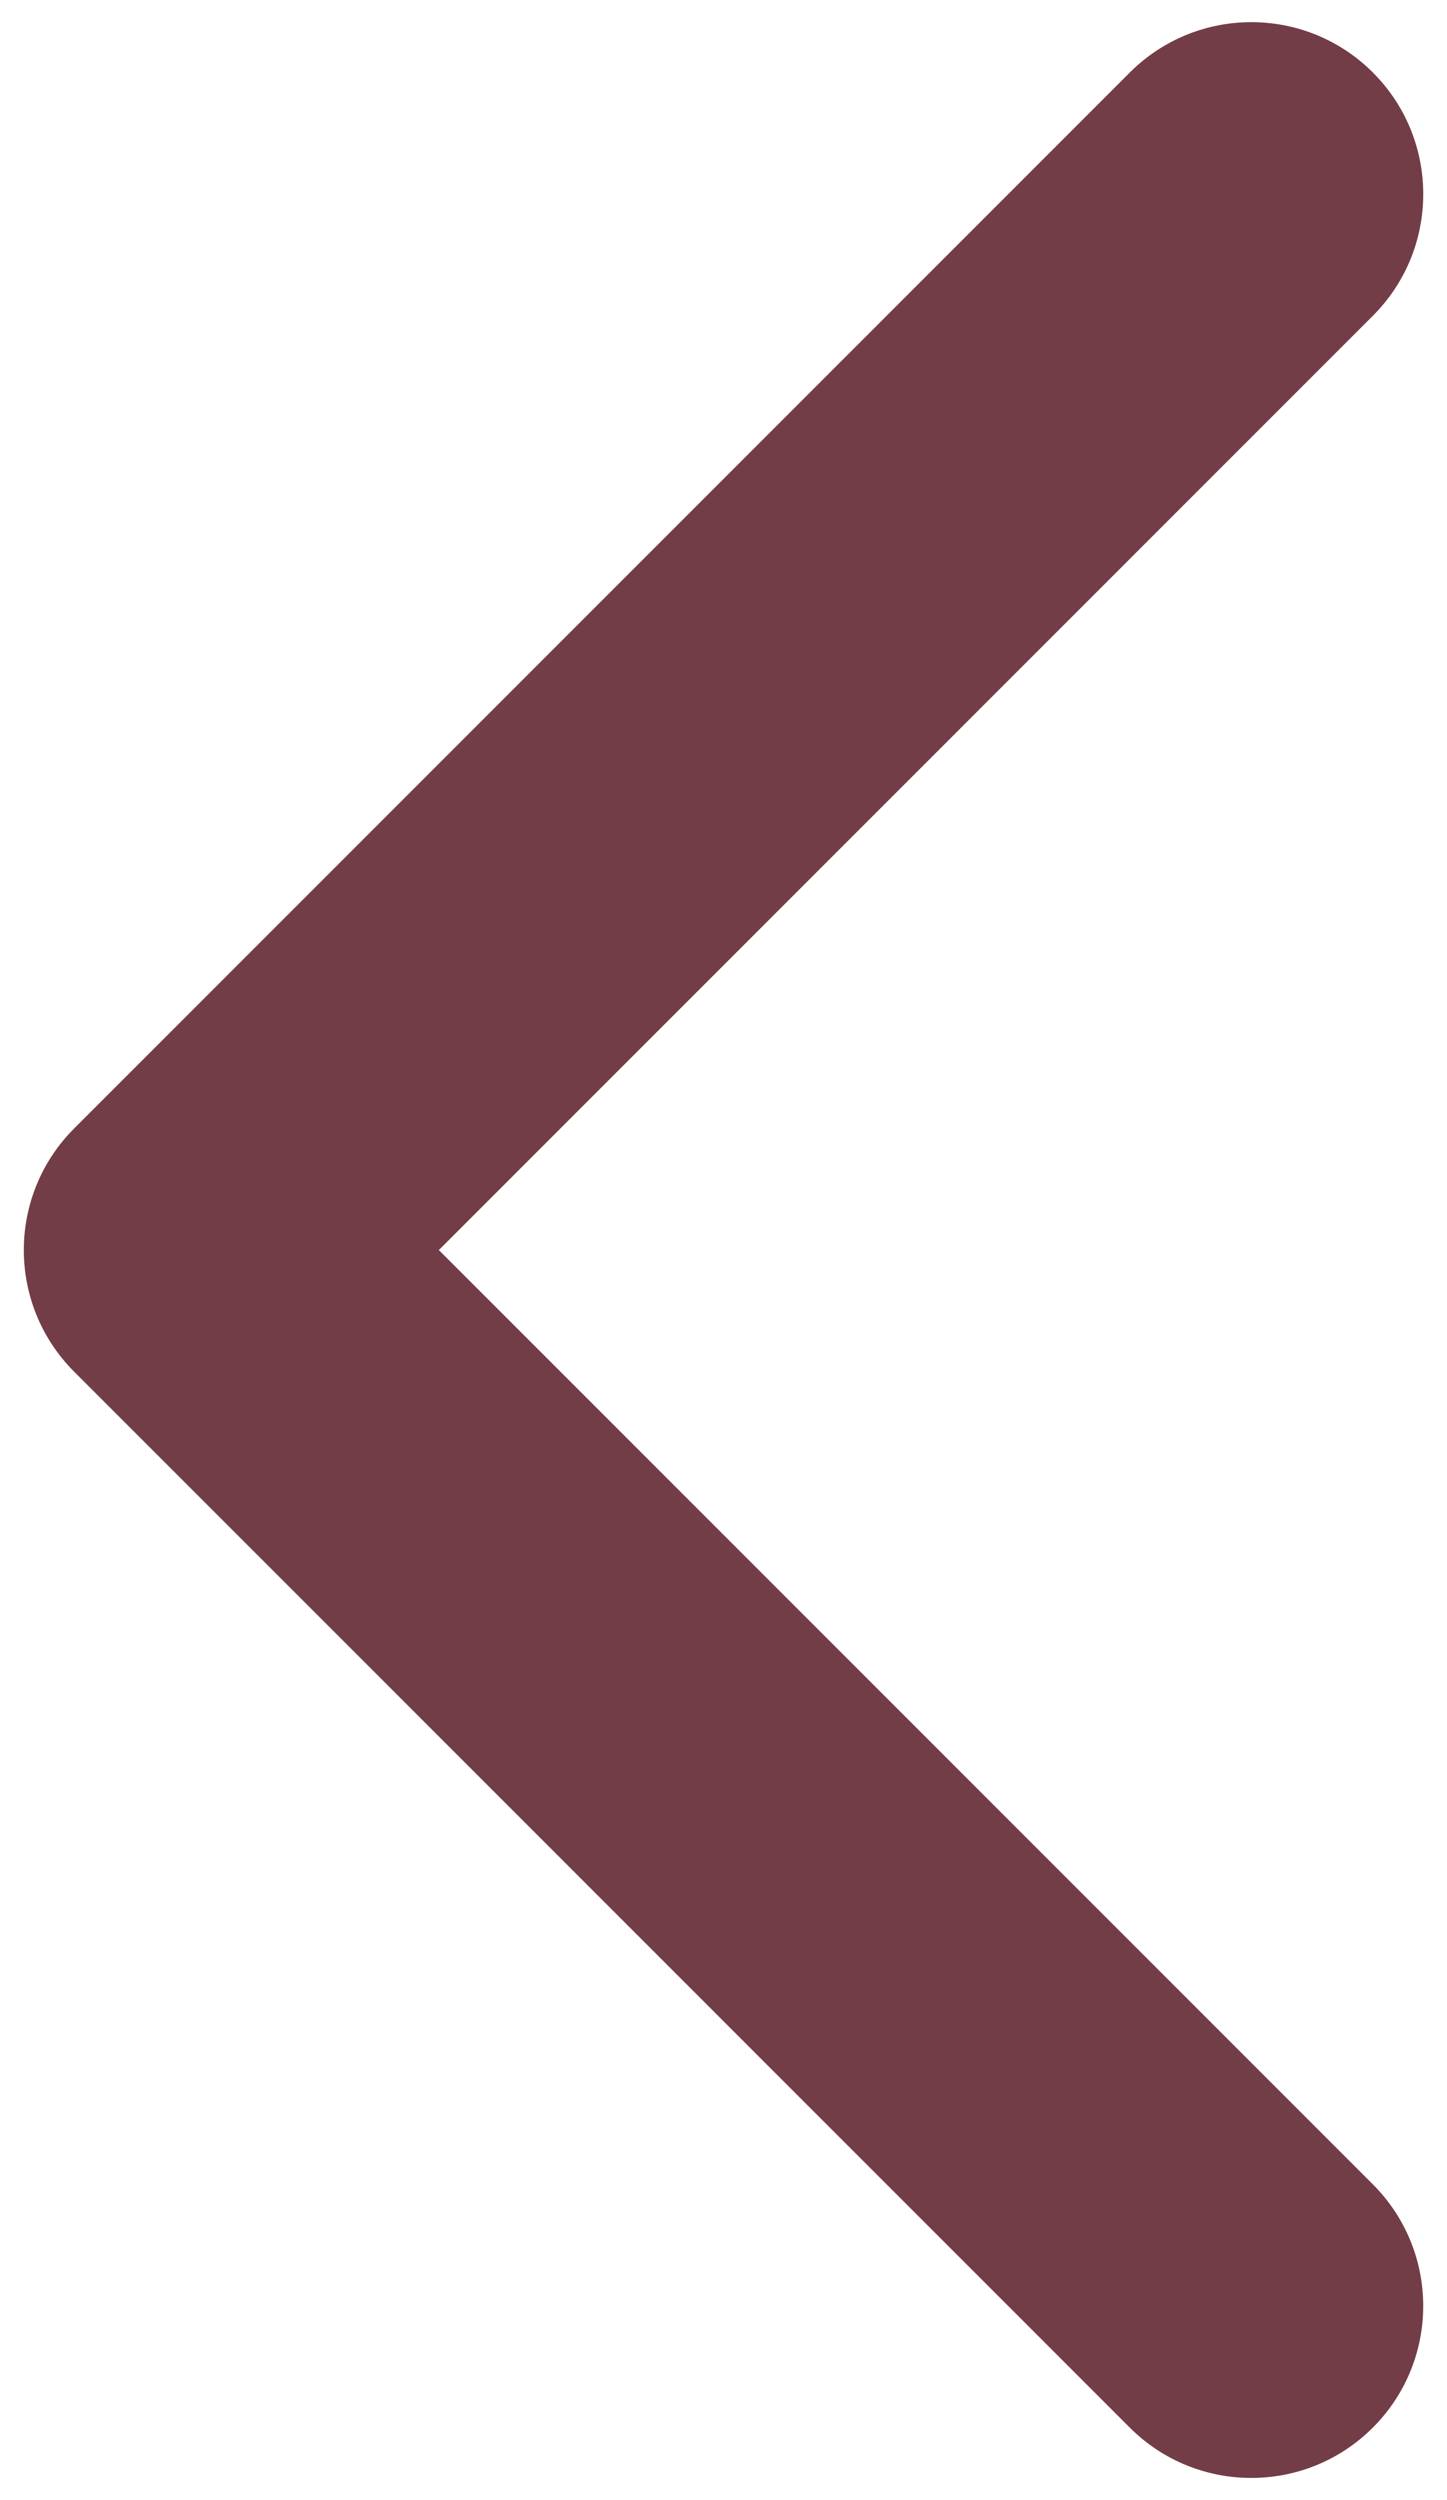 <?xml version="1.0" encoding="UTF-8" standalone="no"?>
<svg width="44px" height="76px" viewBox="0 0 44 76" version="1.1" xmlns="http://www.w3.org/2000/svg" xmlns:xlink="http://www.w3.org/1999/xlink" xmlns:sketch="http://www.bohemiancoding.com/sketch/ns">
  <g id="Page-1" stroke="none" stroke-width="1" fill="none" fill-rule="evenodd" sketch:type="MSPage">
    <g id="arrow-head" sketch:type="MSLayerGroup" transform="translate(1, 1)" fill="#723d46">
      <path d="M-0.276,37 C-0.276,35.662 0.235,34.324 1.254,33.304 L33.354,1.205 C35.396,-0.837 38.706,-0.837 40.747,1.205 C42.788,3.246 42.788,6.556 40.747,8.598 L12.344,37 L40.746,65.402 C42.787,67.443 42.787,70.754 40.746,72.795 C38.705,74.837 35.395,74.837 33.353,72.795 L1.253,40.696 C0.234,39.676 -0.276,38.338 -0.276,37 L-0.276,37 Z" id="Shape" sketch:type="MSShapeGroup"></path>
    </g>
  </g>
</svg>
